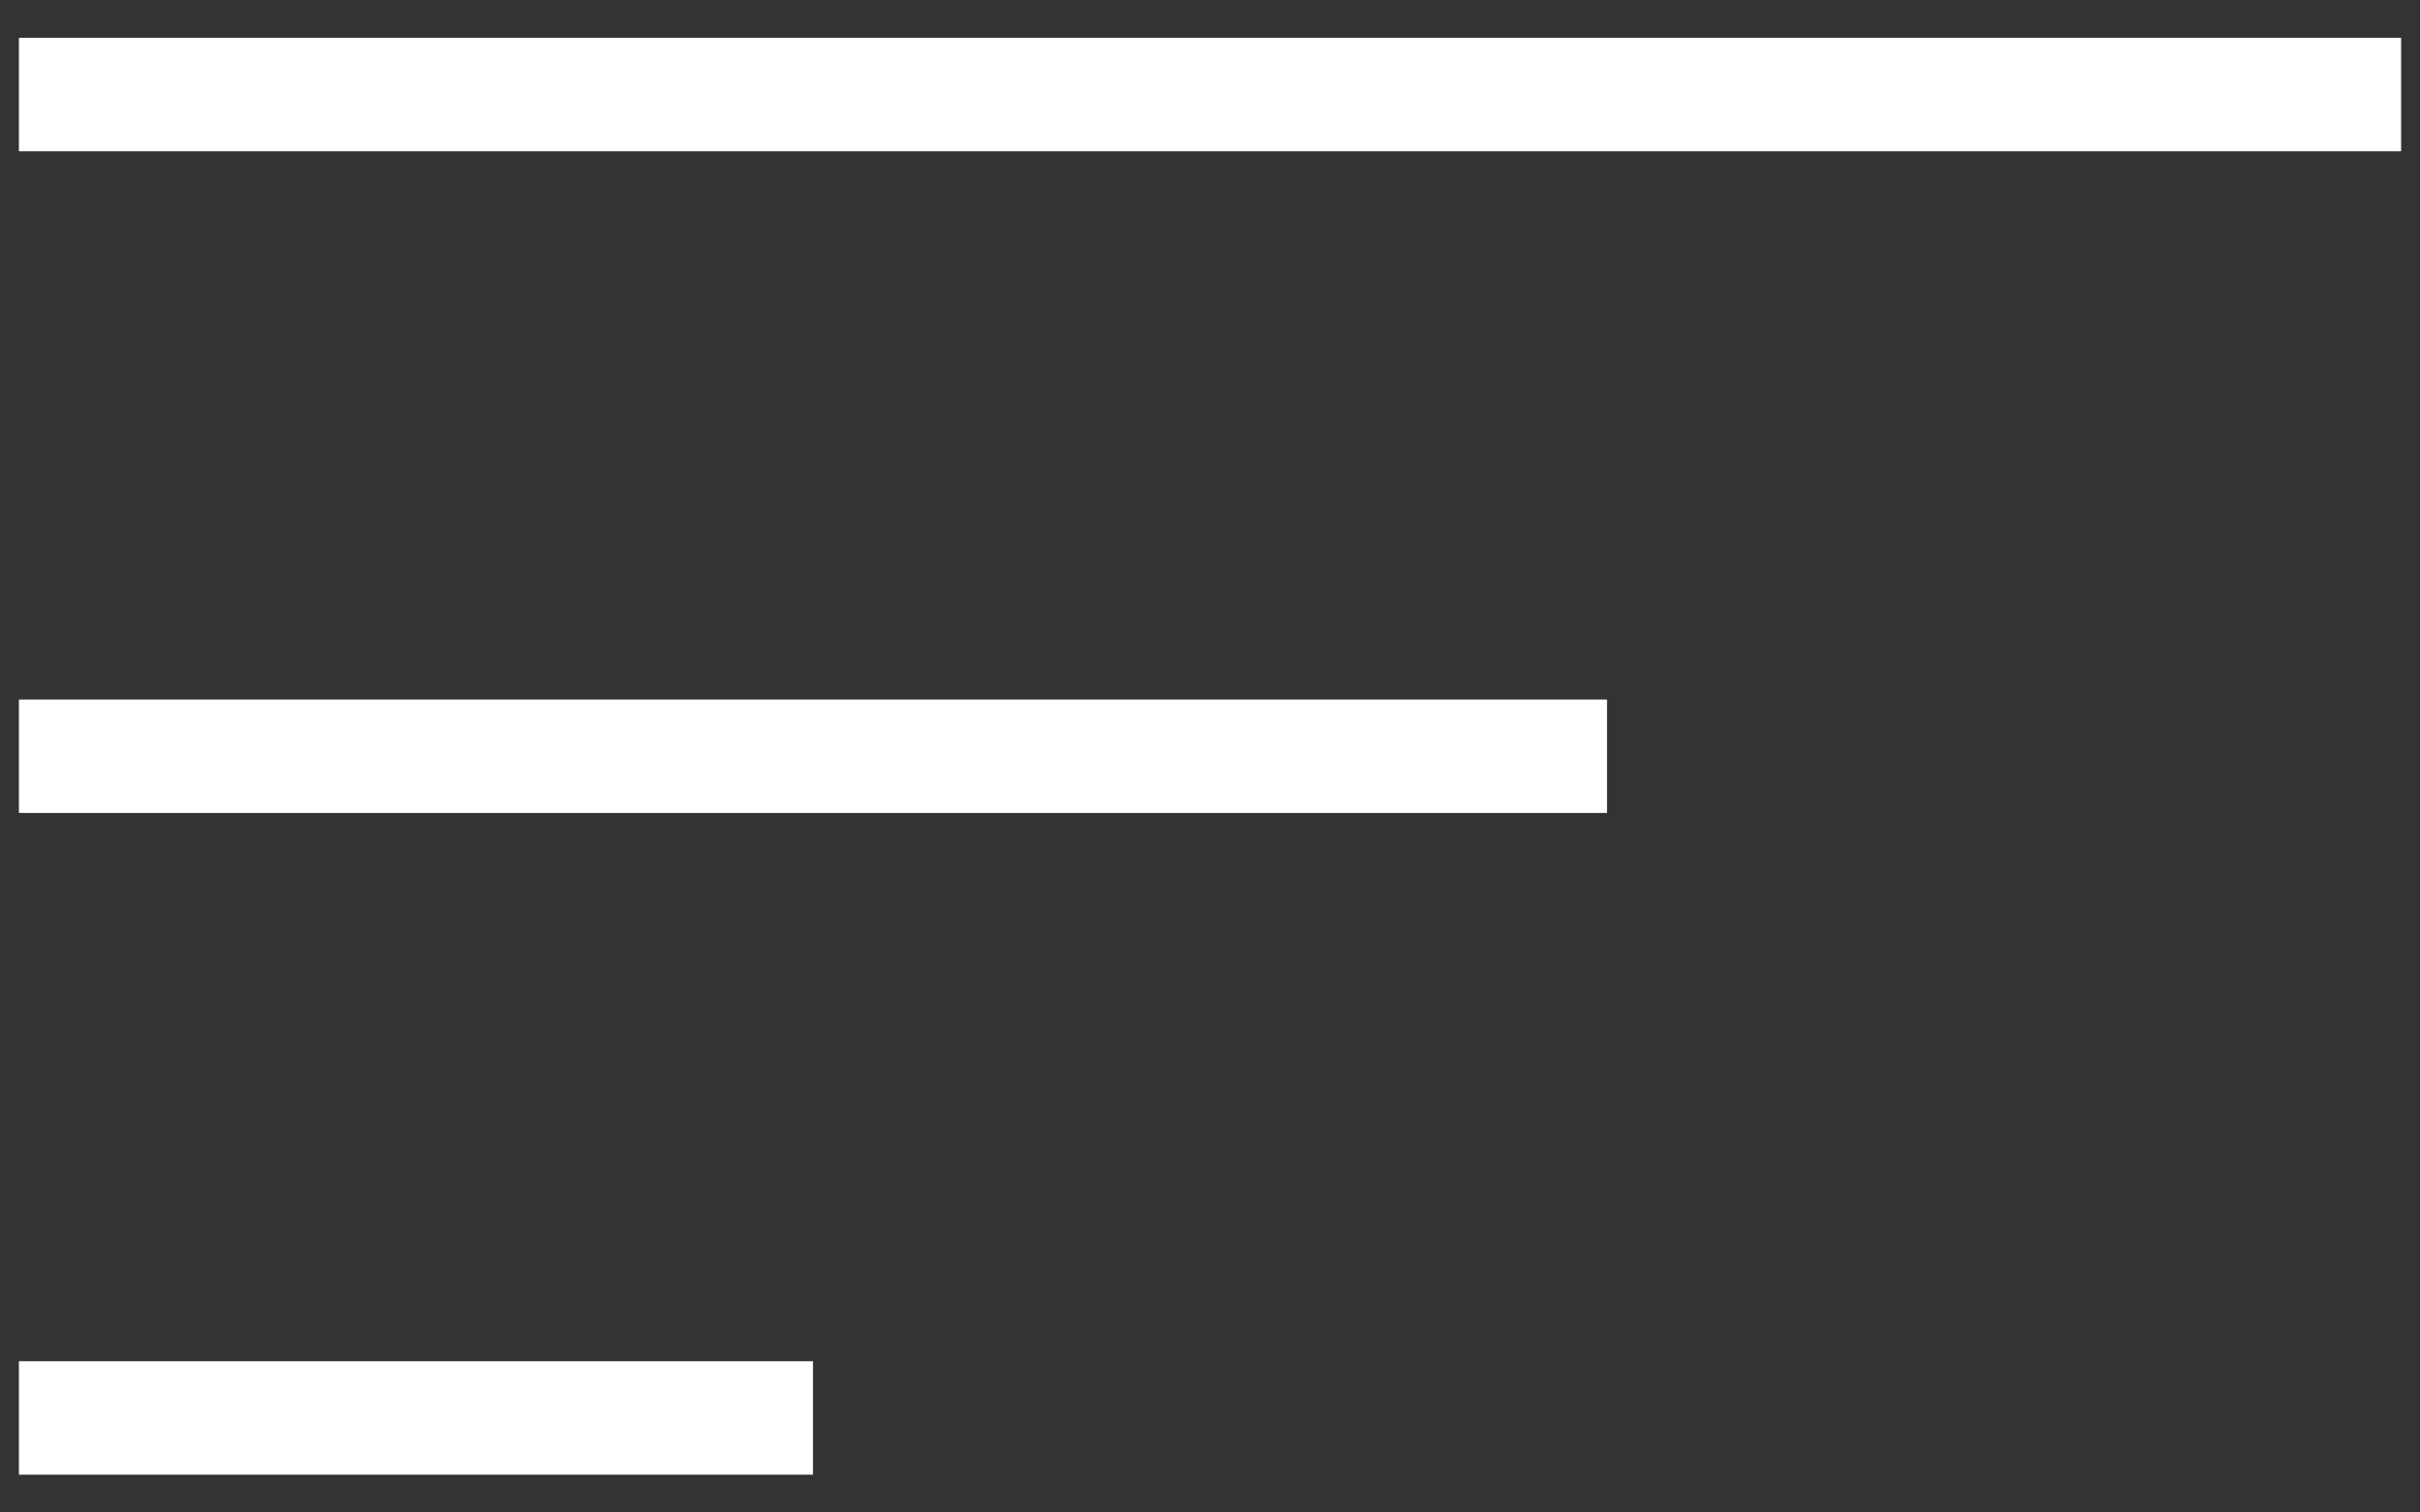 <svg width="32" height="20" viewBox="0 0 32 20" fill="none" xmlns="http://www.w3.org/2000/svg">
<rect x="0" y="0" width="32" height="20" fill="#333333" stroke="none"/>
<path d="M0.25 19.5V18H10.75V19.5H0.25ZM0.25 10.75V9.25H21.25V10.75H0.25ZM0.25 2V0.5H31.75V2H0.25Z" fill="white"/>
</svg>
